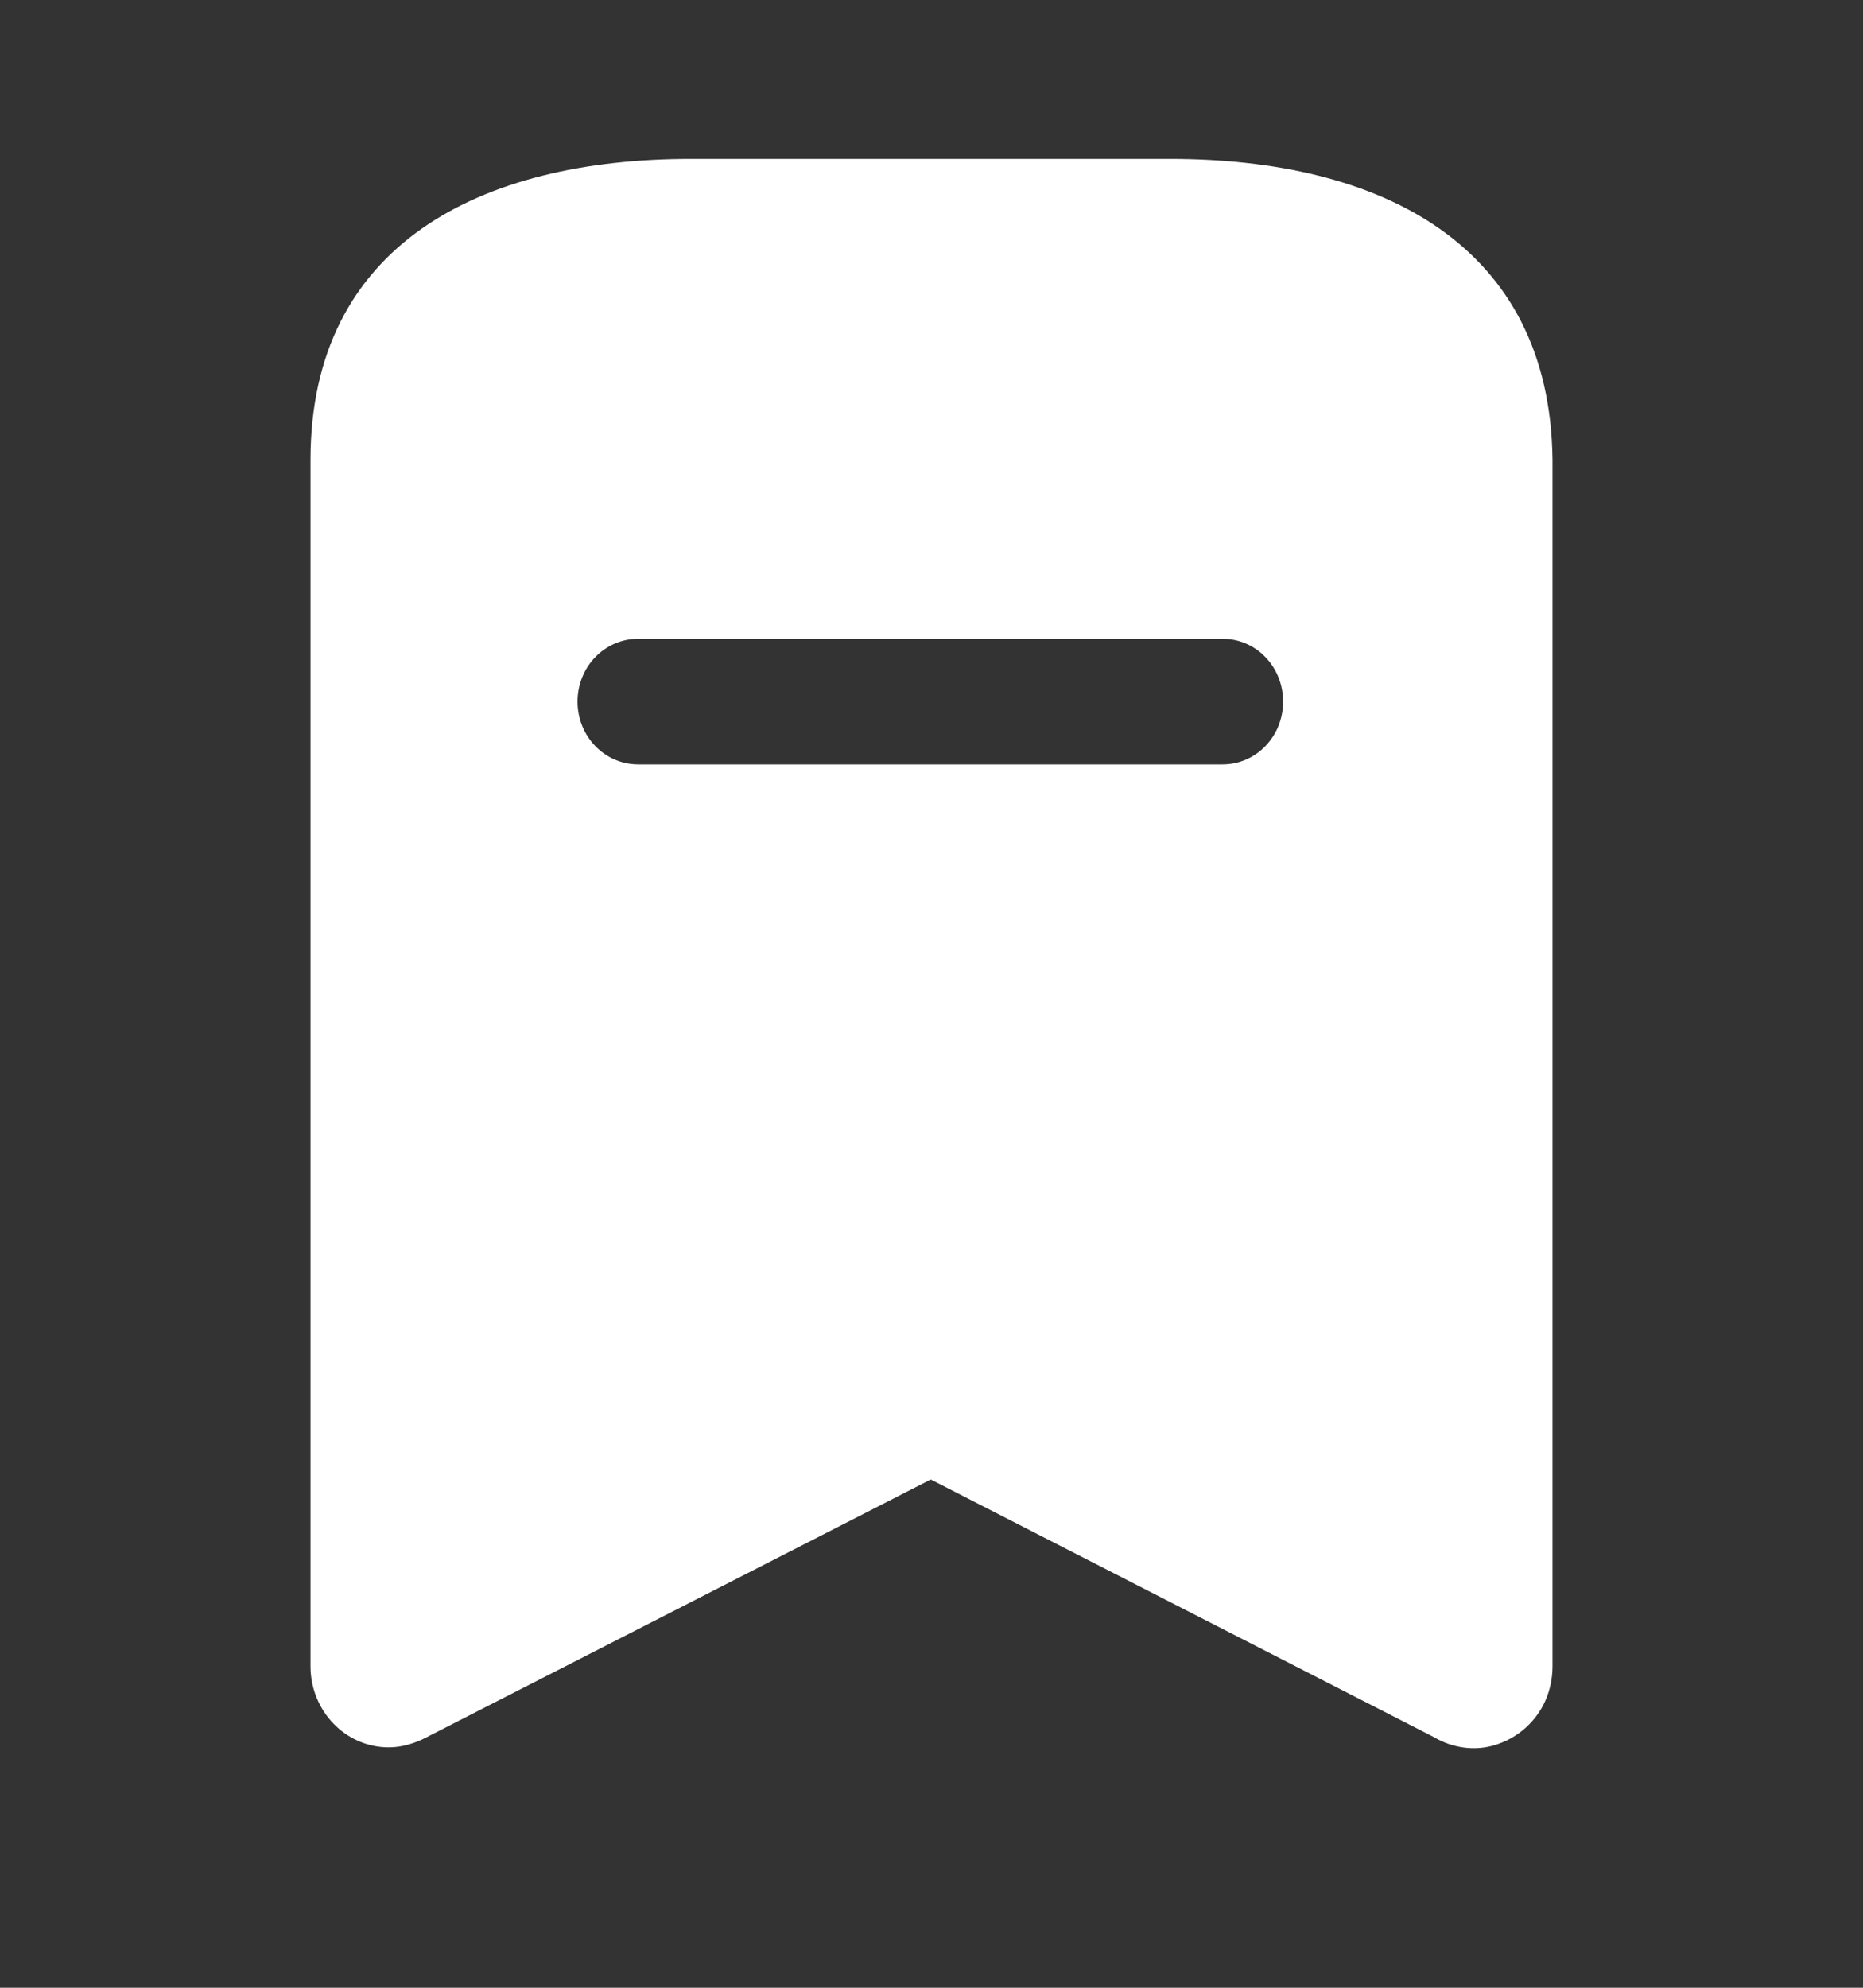 <svg width="15" height="16" viewBox="0 0 15 16" fill="none" xmlns="http://www.w3.org/2000/svg">
<rect x="0" y="0" width="15" height="16" fill="#333333" stroke="none"/>
<path fill-rule="evenodd" clip-rule="evenodd" d="M5.562 1.279H9.419C11.113 1.279 12.481 1.964 12.5 3.703V13.412C12.5 13.521 12.475 13.63 12.425 13.726C12.344 13.879 12.206 13.995 12.037 14.046C11.875 14.097 11.694 14.071 11.544 13.982L7.494 11.909L3.438 13.982C3.344 14.032 3.237 14.065 3.131 14.065C2.781 14.065 2.5 13.771 2.5 13.412V3.703C2.5 1.964 3.875 1.279 5.562 1.279ZM5.138 6.153H9.844C10.113 6.153 10.331 5.928 10.331 5.648C10.331 5.366 10.113 5.142 9.844 5.142H5.138C4.869 5.142 4.65 5.366 4.65 5.648C4.65 5.928 4.869 6.153 5.138 6.153Z" fill="white"/>
</svg>
